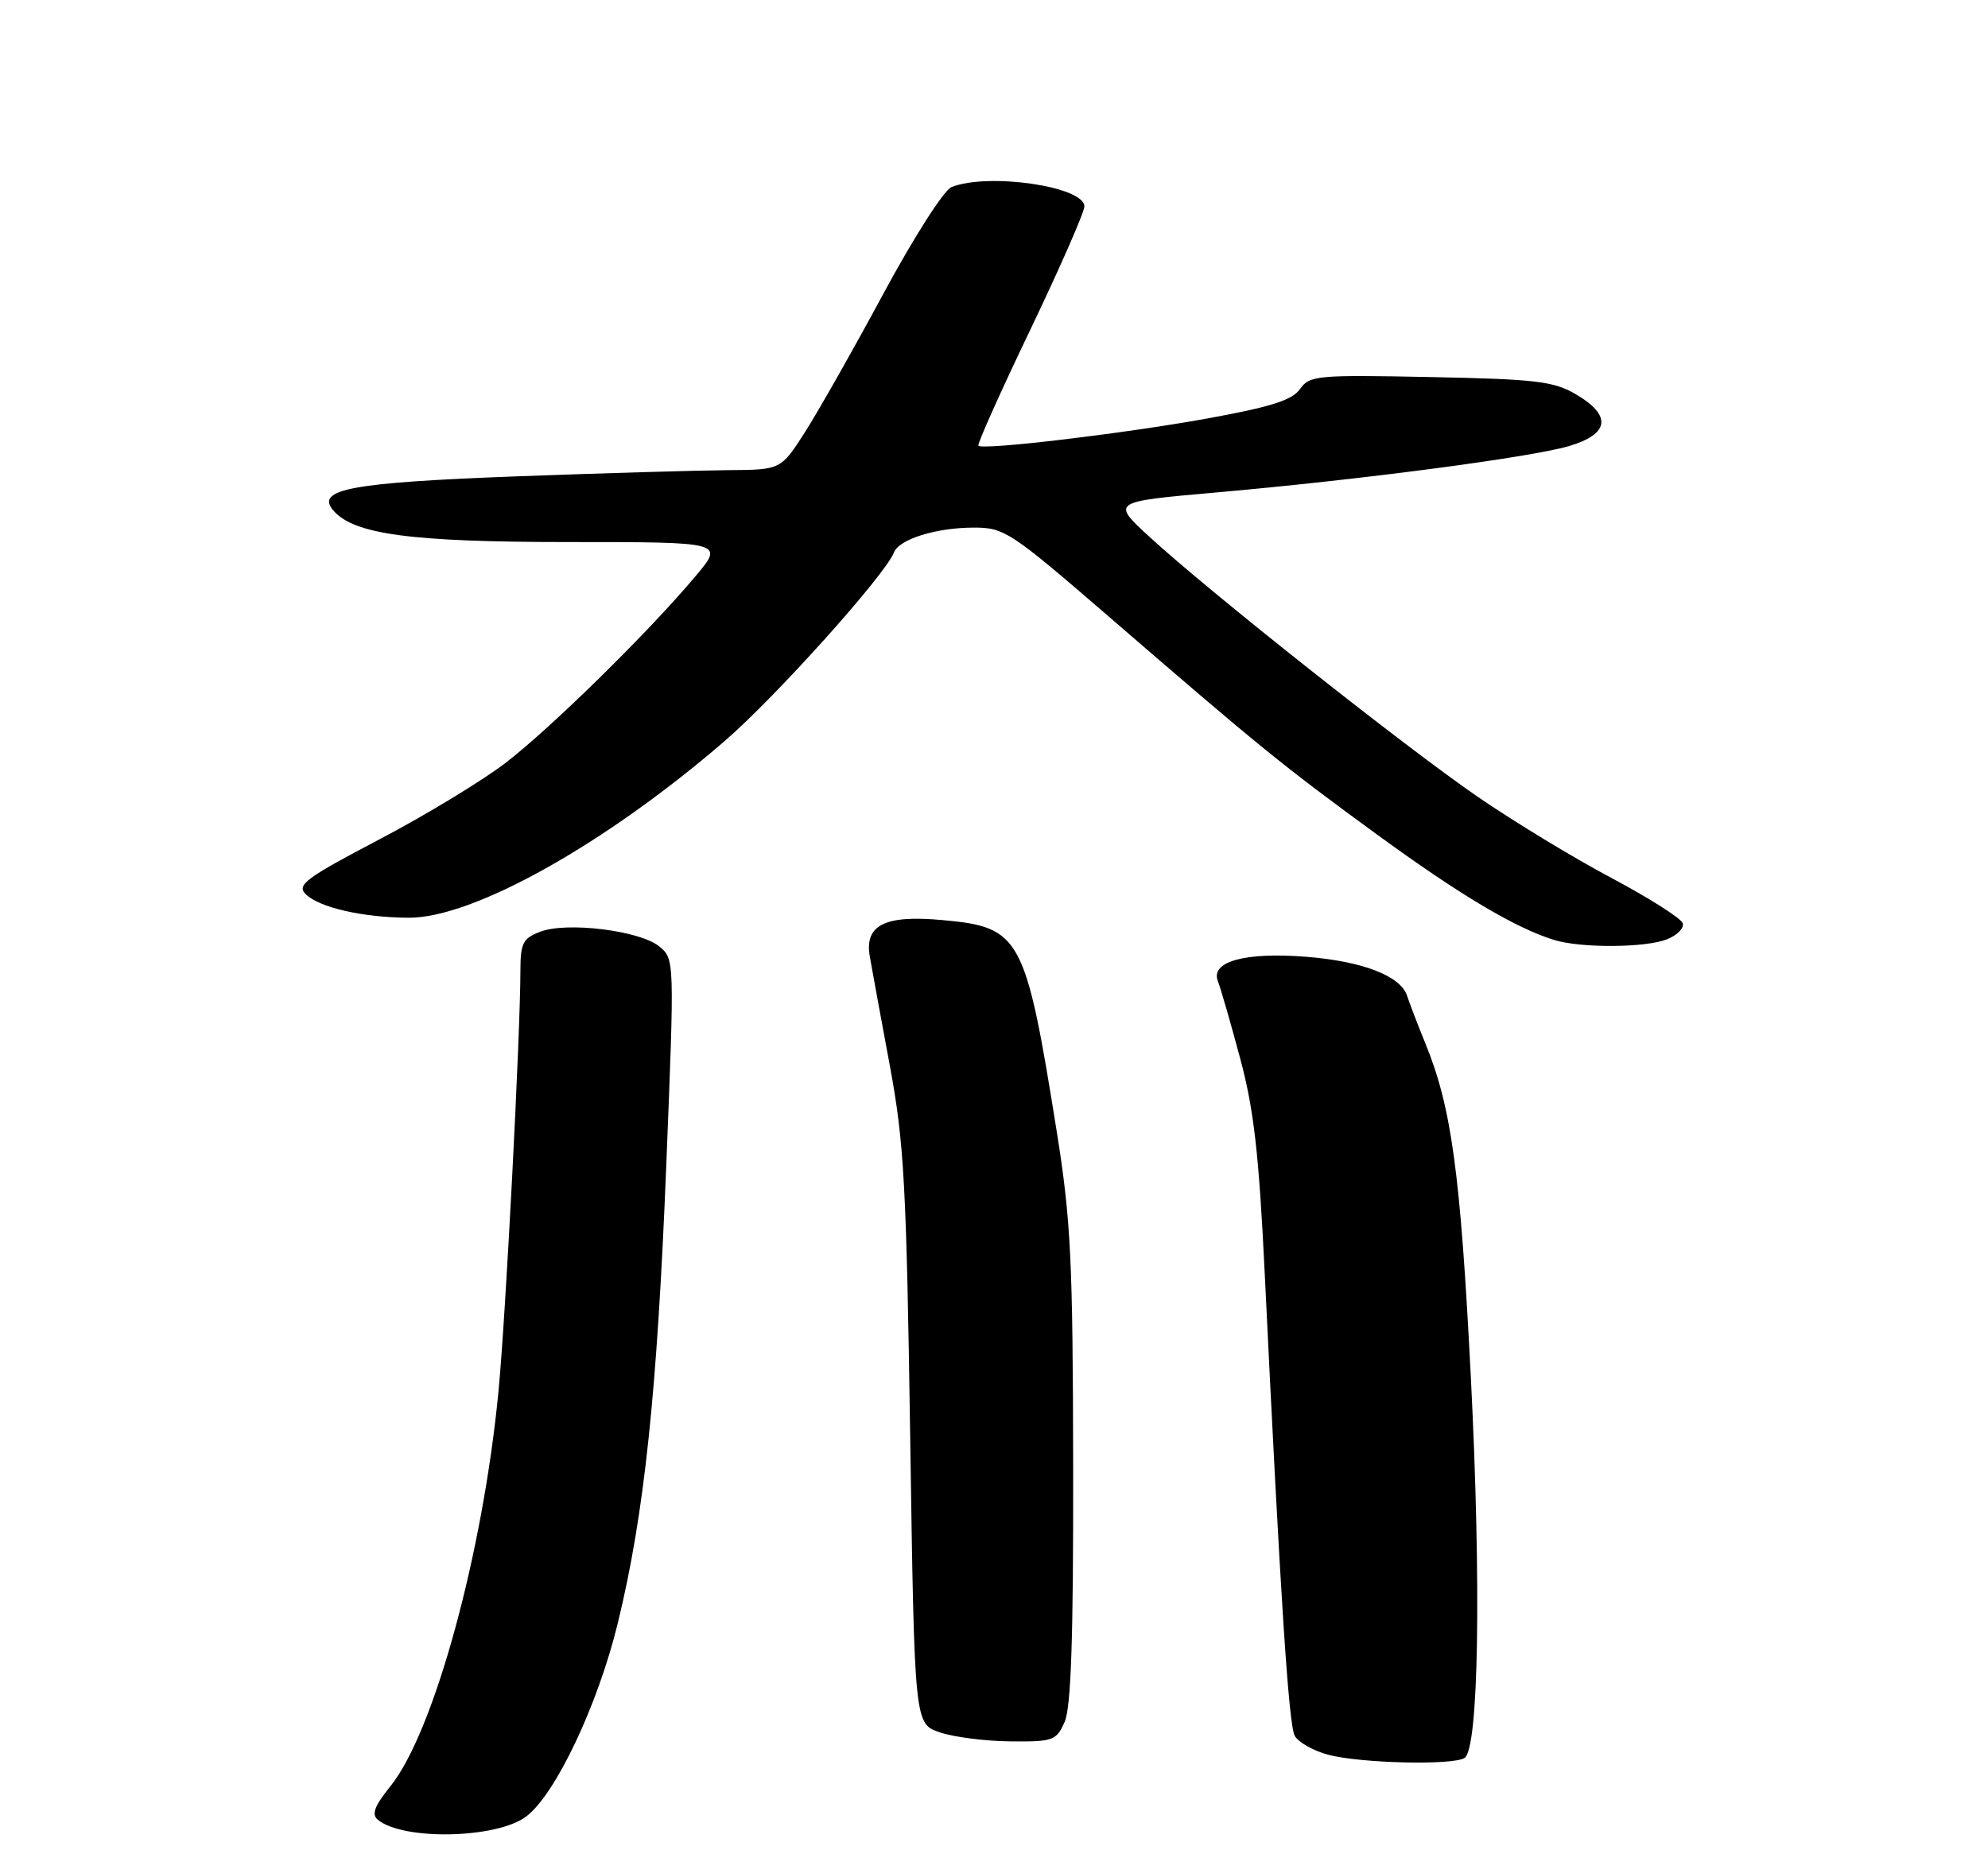 <?xml version="1.0" encoding="UTF-8" standalone="no"?>
<!DOCTYPE svg PUBLIC "-//W3C//DTD SVG 1.1//EN" "http://www.w3.org/Graphics/SVG/1.1/DTD/svg11.dtd" >
<svg xmlns="http://www.w3.org/2000/svg" xmlns:xlink="http://www.w3.org/1999/xlink" version="1.1" viewBox="0 0 275 256">
 <g >
 <path fill="currentColor"
d=" M 72.74 251.37 C 76.80 248.38 82.71 235.92 85.48 224.50 C 89.13 209.49 90.91 192.63 92.17 161.12 C 93.31 132.67 93.31 132.67 91.17 130.93 C 88.46 128.75 78.43 127.51 74.75 128.91 C 72.34 129.82 72.00 130.49 71.99 134.23 C 71.98 143.27 69.96 182.02 68.96 192.47 C 66.80 214.92 60.04 239.63 54.02 247.13 C 51.78 249.91 51.36 251.05 52.28 251.80 C 55.82 254.67 68.63 254.40 72.74 251.37 Z  M 202.60 243.23 C 204.55 241.93 204.92 219.36 203.46 190.50 C 202.02 162.27 200.80 153.26 197.17 144.36 C 196.08 141.69 194.95 138.74 194.65 137.80 C 193.77 135.05 188.56 133.02 180.78 132.39 C 172.25 131.70 167.41 133.03 168.47 135.76 C 168.85 136.72 170.23 141.51 171.54 146.40 C 173.45 153.48 174.15 159.63 174.96 176.40 C 177.12 221.08 178.26 238.56 179.09 240.15 C 179.57 241.05 181.66 242.24 183.73 242.79 C 188.21 243.98 201.03 244.28 202.60 243.23 Z  M 147.27 238.25 C 148.16 236.25 148.49 226.58 148.45 203.00 C 148.41 174.33 148.14 168.85 146.17 156.50 C 141.84 129.47 141.20 128.28 130.32 127.30 C 122.37 126.57 119.56 128.00 120.32 132.35 C 120.62 134.08 121.87 140.90 123.10 147.50 C 125.07 158.13 125.39 164.01 125.91 199.00 C 126.50 238.50 126.50 238.50 130.00 239.69 C 131.93 240.35 136.32 240.91 139.77 240.94 C 145.68 241.00 146.12 240.84 147.27 238.25 Z  M 230.52 129.99 C 231.97 129.44 232.99 128.43 232.77 127.74 C 232.55 127.06 228.13 124.25 222.94 121.49 C 217.75 118.74 209.41 113.68 204.42 110.25 C 194.38 103.35 167.31 81.91 159.02 74.29 C 153.72 69.42 153.72 69.42 168.11 68.15 C 188.11 66.39 211.63 63.30 217.00 61.73 C 222.65 60.07 223.01 57.50 218.00 54.56 C 214.92 52.75 212.48 52.46 197.86 52.17 C 182.17 51.85 181.15 51.95 179.83 53.83 C 178.75 55.37 175.78 56.31 166.96 57.91 C 155.39 60.00 135.98 62.31 135.34 61.67 C 135.15 61.48 138.37 54.28 142.50 45.67 C 146.62 37.06 150.00 29.36 150.00 28.56 C 150.00 25.80 136.75 23.86 131.63 25.88 C 130.59 26.28 126.40 32.84 122.24 40.56 C 118.11 48.23 113.22 56.86 111.38 59.75 C 108.02 65.00 108.02 65.00 100.76 65.05 C 96.77 65.08 83.57 65.46 71.44 65.91 C 48.70 66.76 43.66 67.68 46.06 70.57 C 48.84 73.93 56.76 75.00 78.77 75.00 C 100.19 75.00 100.19 75.00 96.19 79.75 C 89.71 87.47 76.27 100.67 69.98 105.52 C 66.76 108.00 58.88 112.78 52.48 116.14 C 42.32 121.47 41.01 122.44 42.27 123.70 C 44.14 125.57 50.16 126.95 56.55 126.98 C 65.44 127.02 83.64 116.85 100.19 102.58 C 107.23 96.52 122.47 79.53 123.66 76.44 C 124.37 74.60 129.52 73.00 134.72 73.00 C 138.93 73.00 139.79 73.57 153.32 85.26 C 174.35 103.44 177.39 105.91 190.46 115.45 C 201.94 123.83 209.67 128.43 215.00 130.06 C 218.68 131.19 227.48 131.15 230.52 129.99 Z "/>
</g>
</svg>